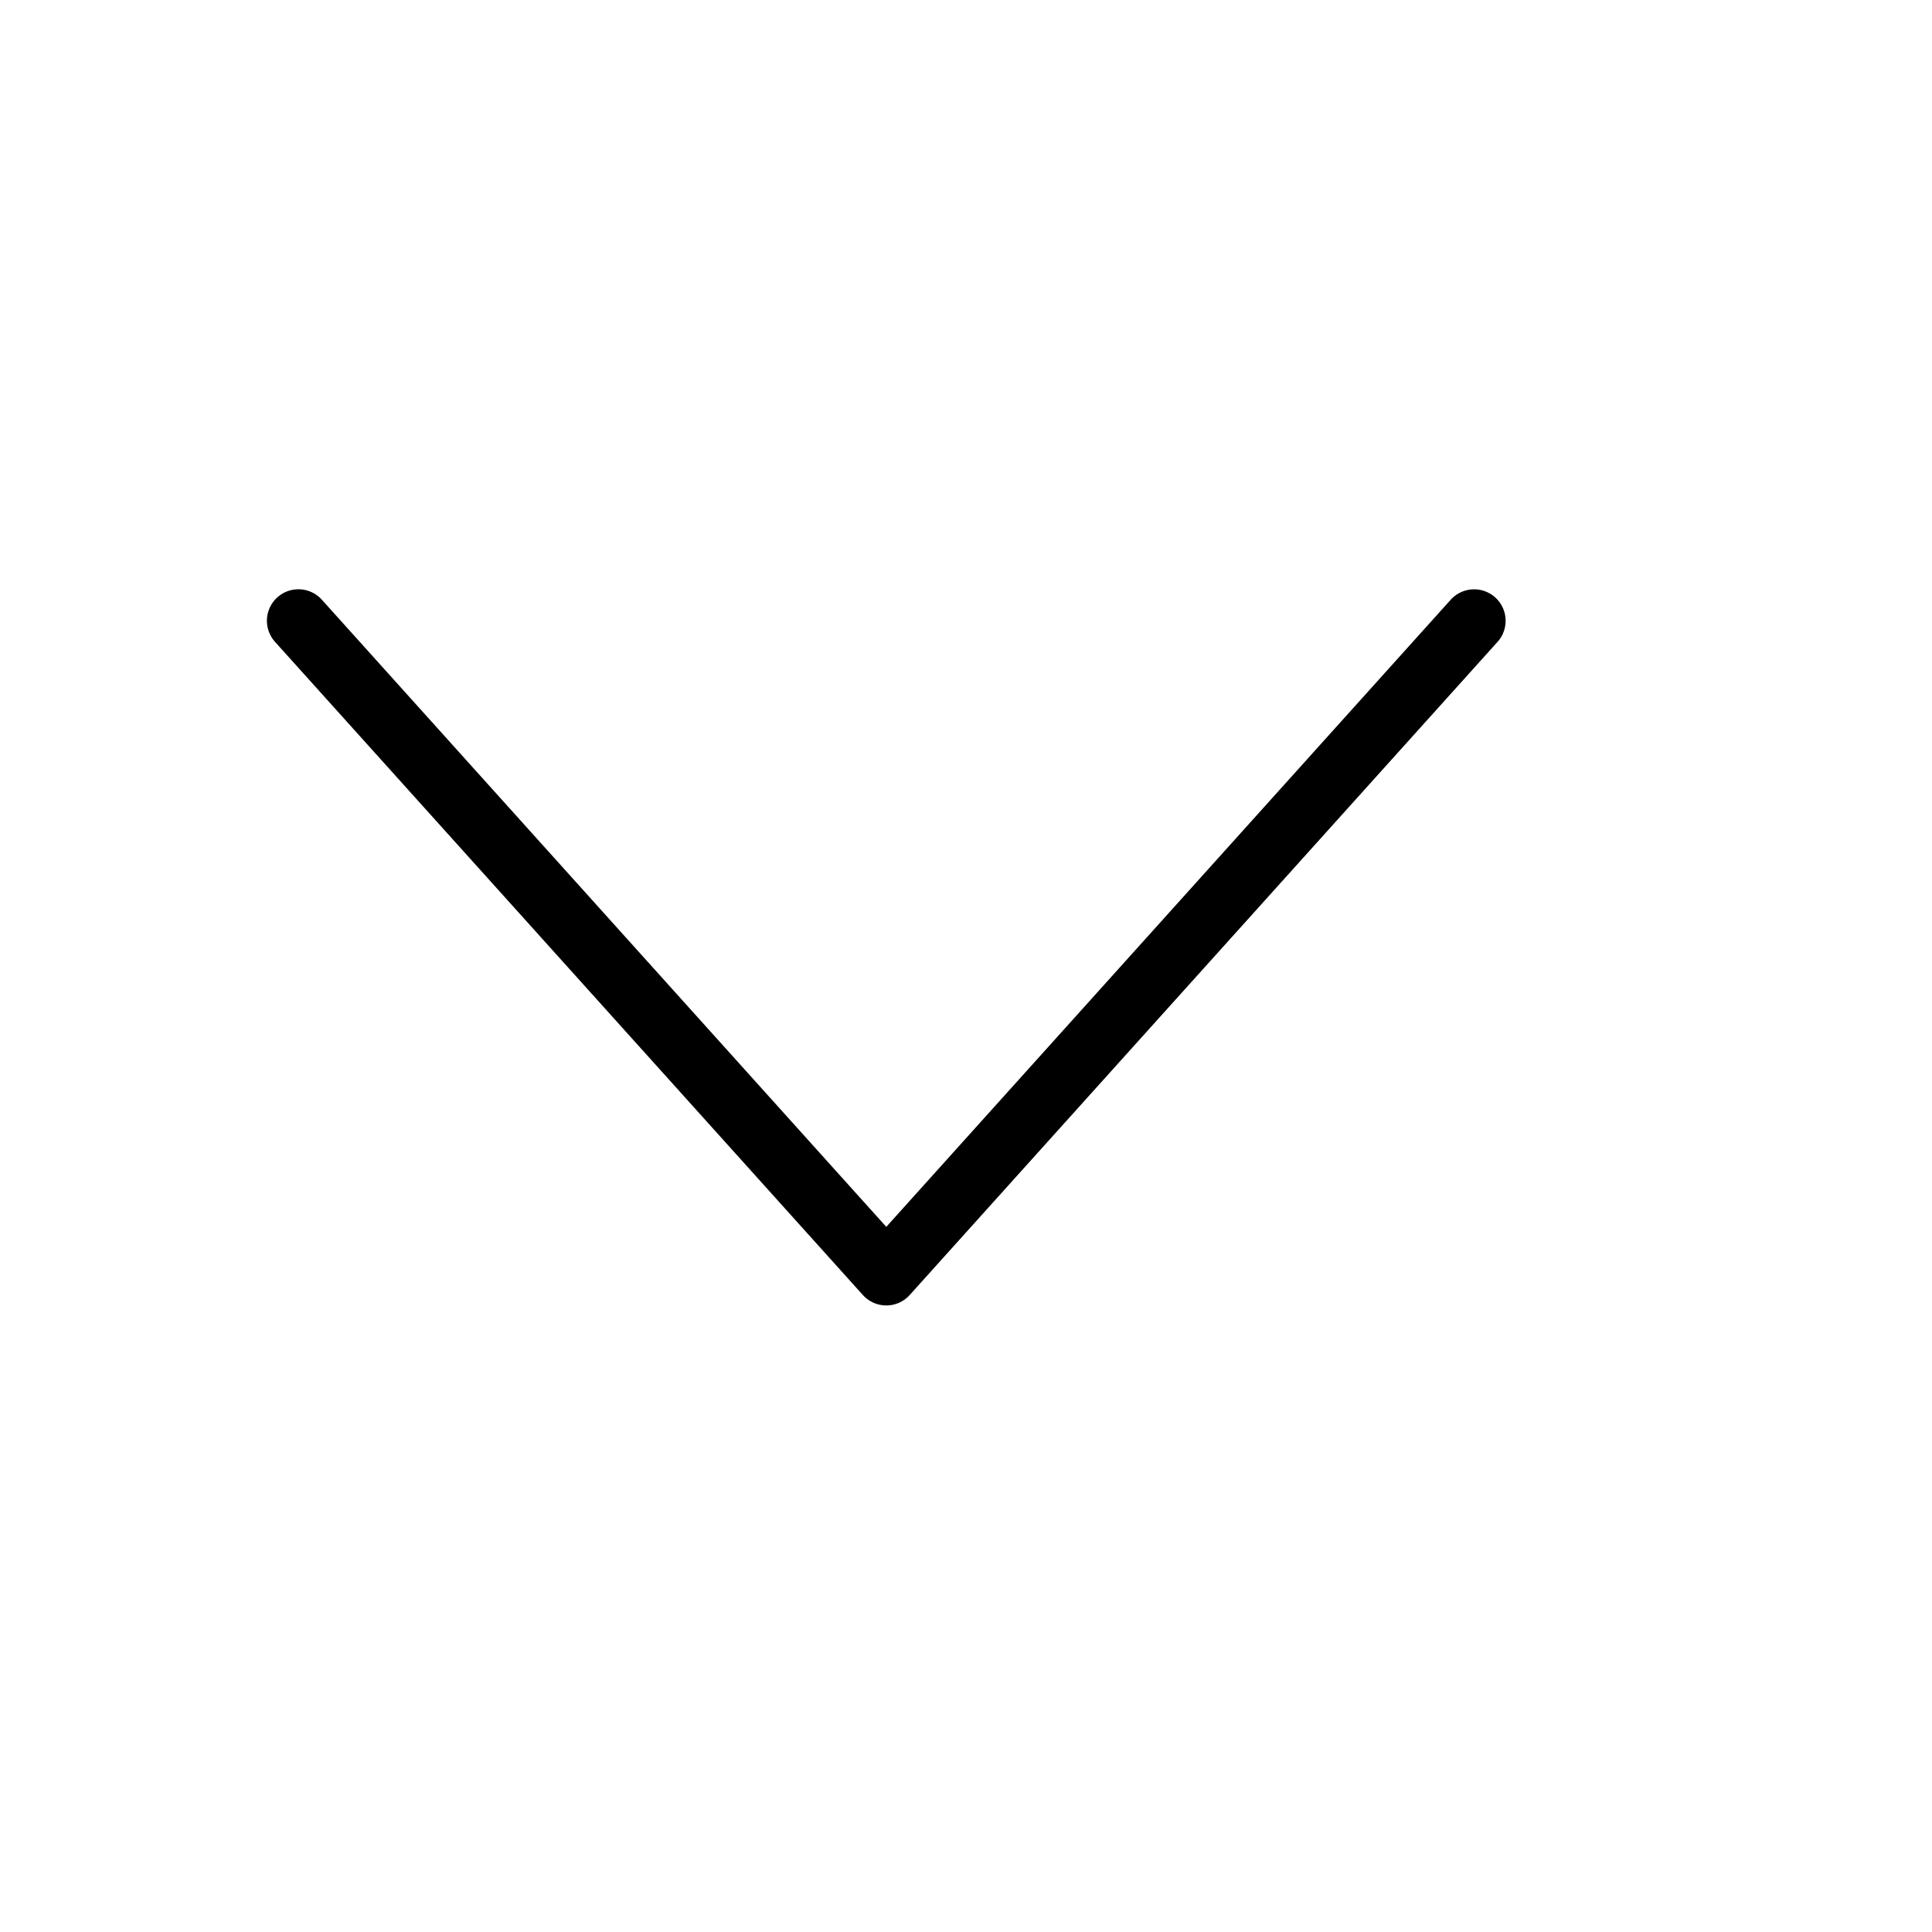 <svg width="46" height="46" viewBox="0 0 46 46" xmlns="http://www.w3.org/2000/svg">
    <path d="m7.105 14.78 13.997 15.552 13.996-15.551" stroke="#000" stroke-width="1.5" fill="none" fill-rule="evenodd" stroke-linecap="round" stroke-linejoin="round"/>
</svg>

